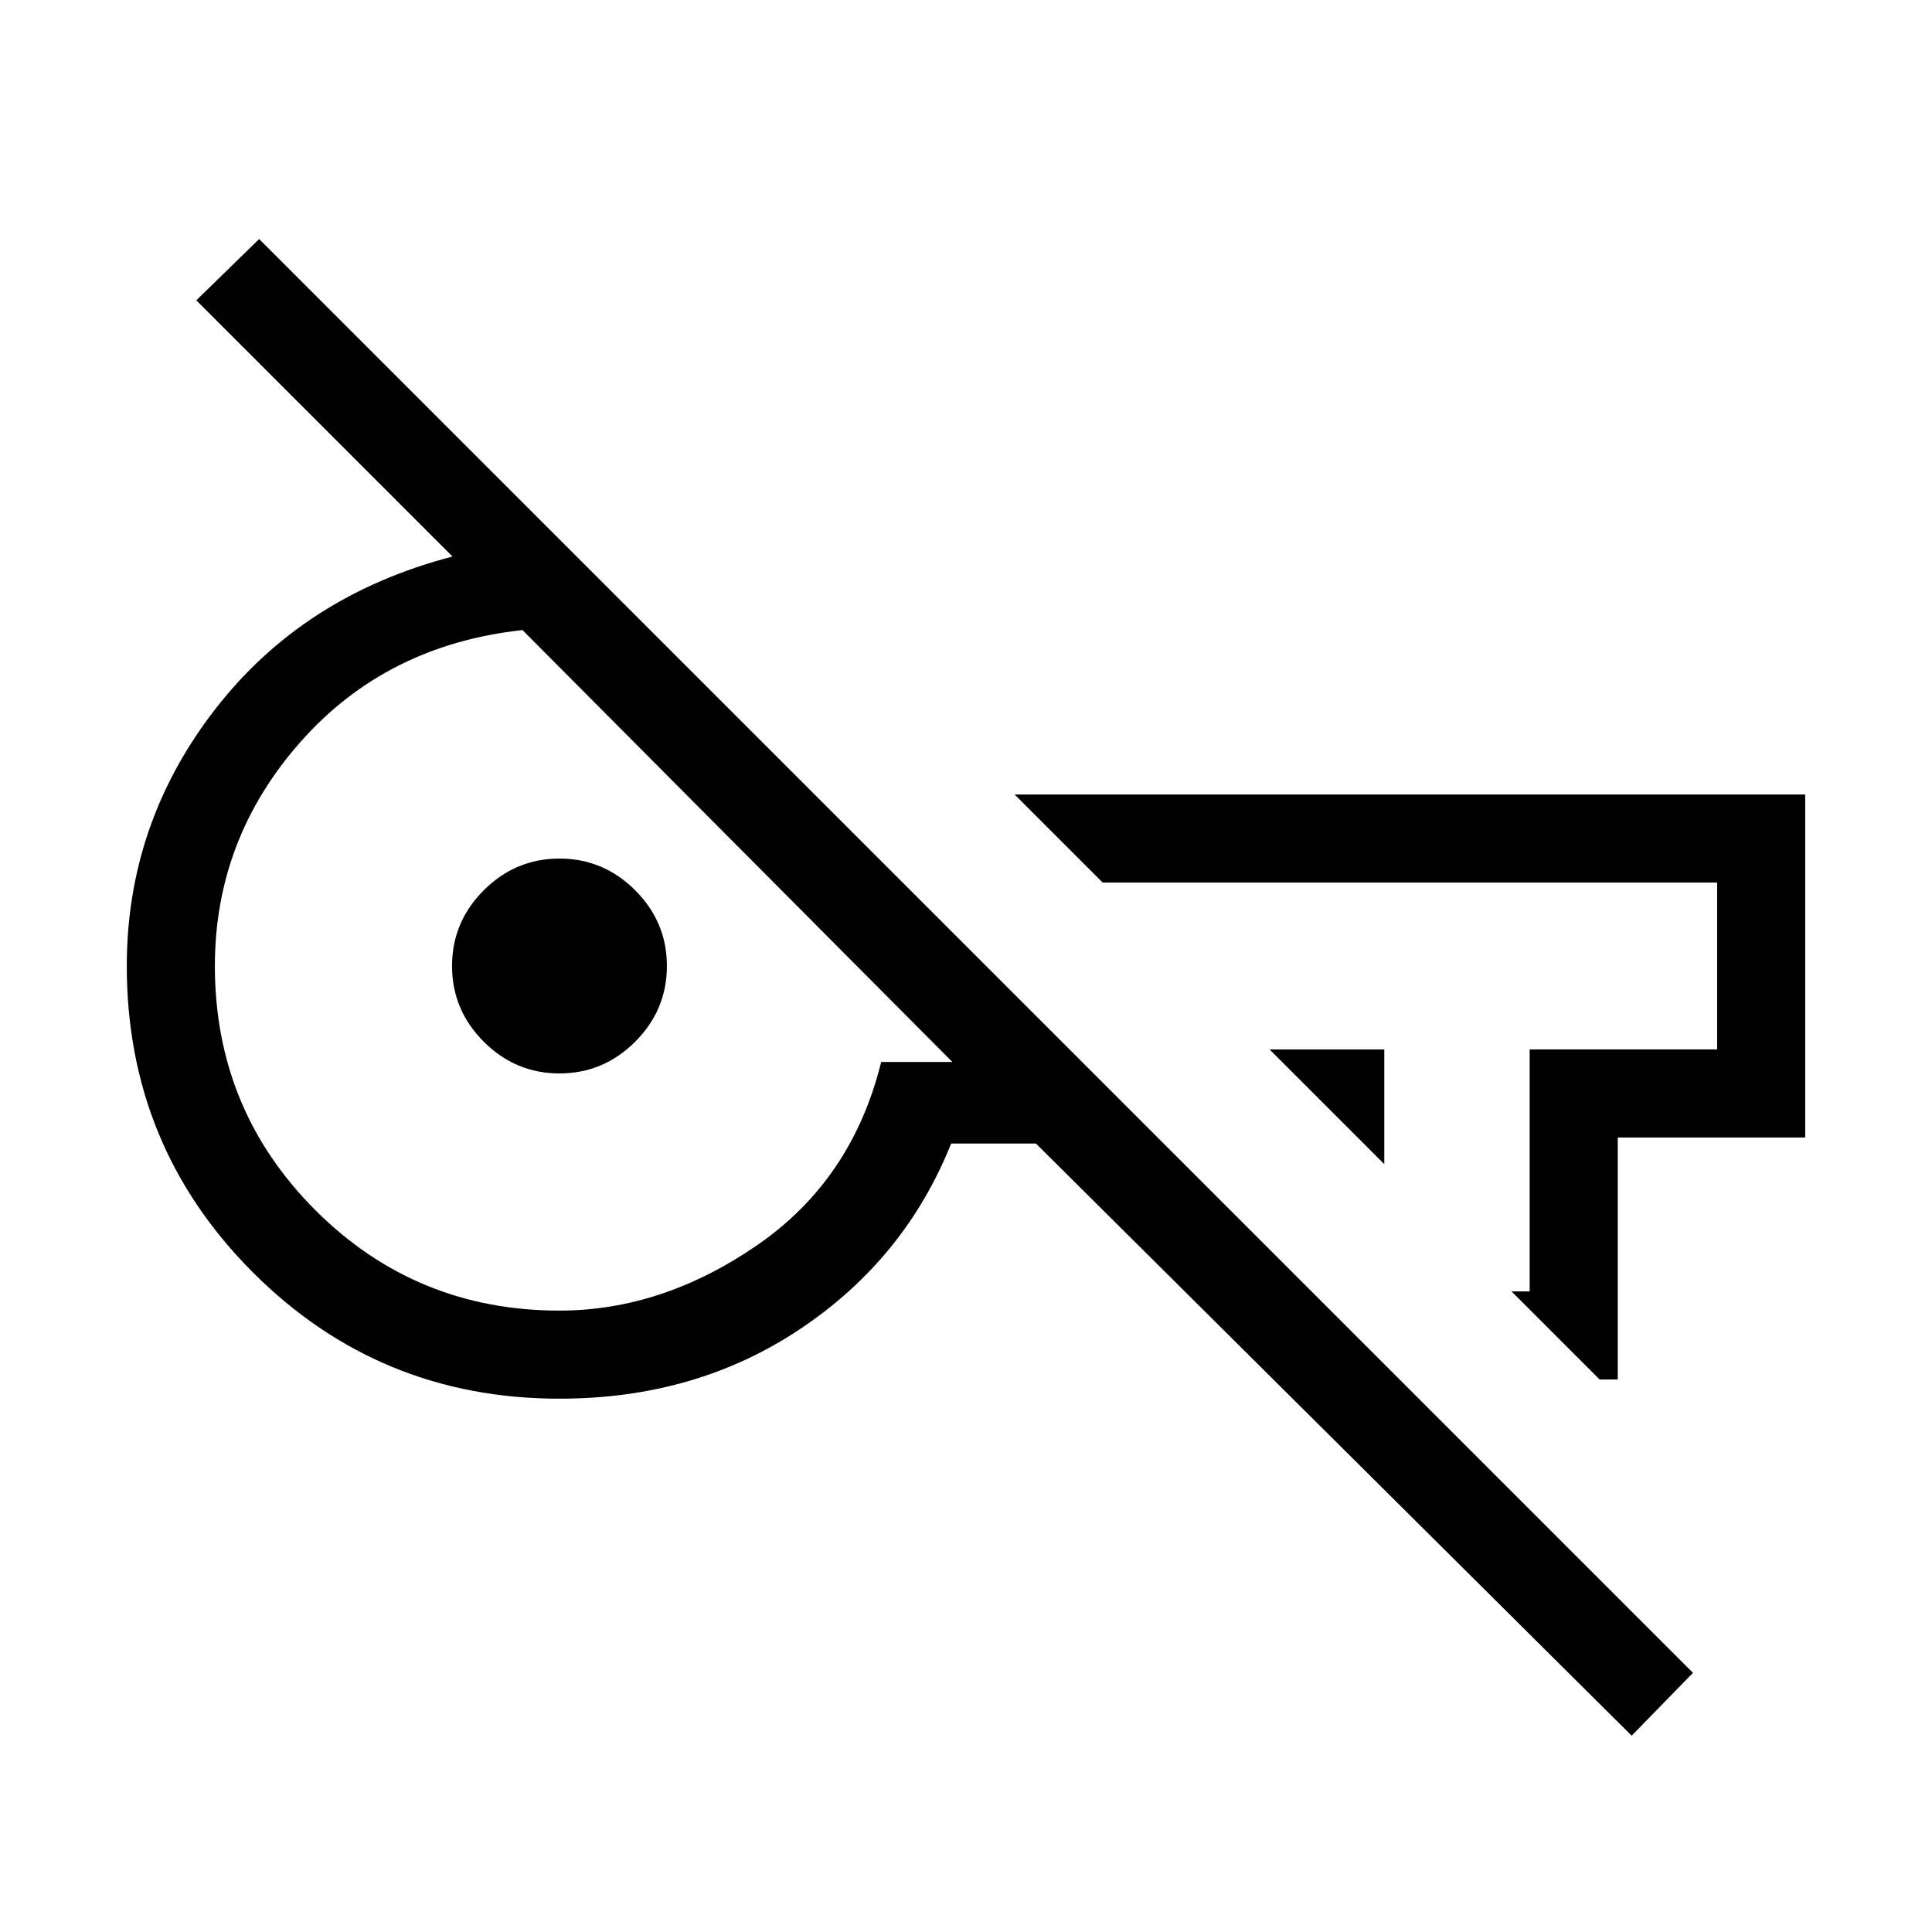 <svg xmlns="http://www.w3.org/2000/svg" height="48" viewBox="0 -960 960 960" width="48"><path d="m810.77-97.54-296-294.23h-42.15q-22.85 57.15-74.75 91.96Q345.98-265 278-265q-89.58 0-152.29-62.71Q63-390.42 63-480q0-70.85 43.85-127.5 43.84-56.65 118-75.96L97.54-810.77l31.23-30.46 712.46 712.46-30.46 31.23Zm-122.92-284-57-57h57v57Zm107 107-43.77-43.77h9v-120.24h93.15v-82.91H547.92l-43.77-43.77H897v170.46h-93.15v120.23h-9ZM278-308.77q51.08 0 98.27-32.54t61.58-91h35.38L259.62-646.92q-67.69 7.38-110.27 55.54-42.58 48.15-42.58 111.38 0 71.38 49.92 121.31 49.93 49.92 121.31 49.92Zm0-117.85q-21.85 0-37.62-15.76-15.76-15.77-15.76-37.62 0-21.85 15.76-37.62 15.77-15.76 37.62-15.76 21.85 0 37.62 15.76 15.76 15.77 15.76 37.62 0 21.85-15.76 37.62-15.77 15.76-37.62 15.76Zm305.62-59.15ZM290-478.85Z"/></svg>